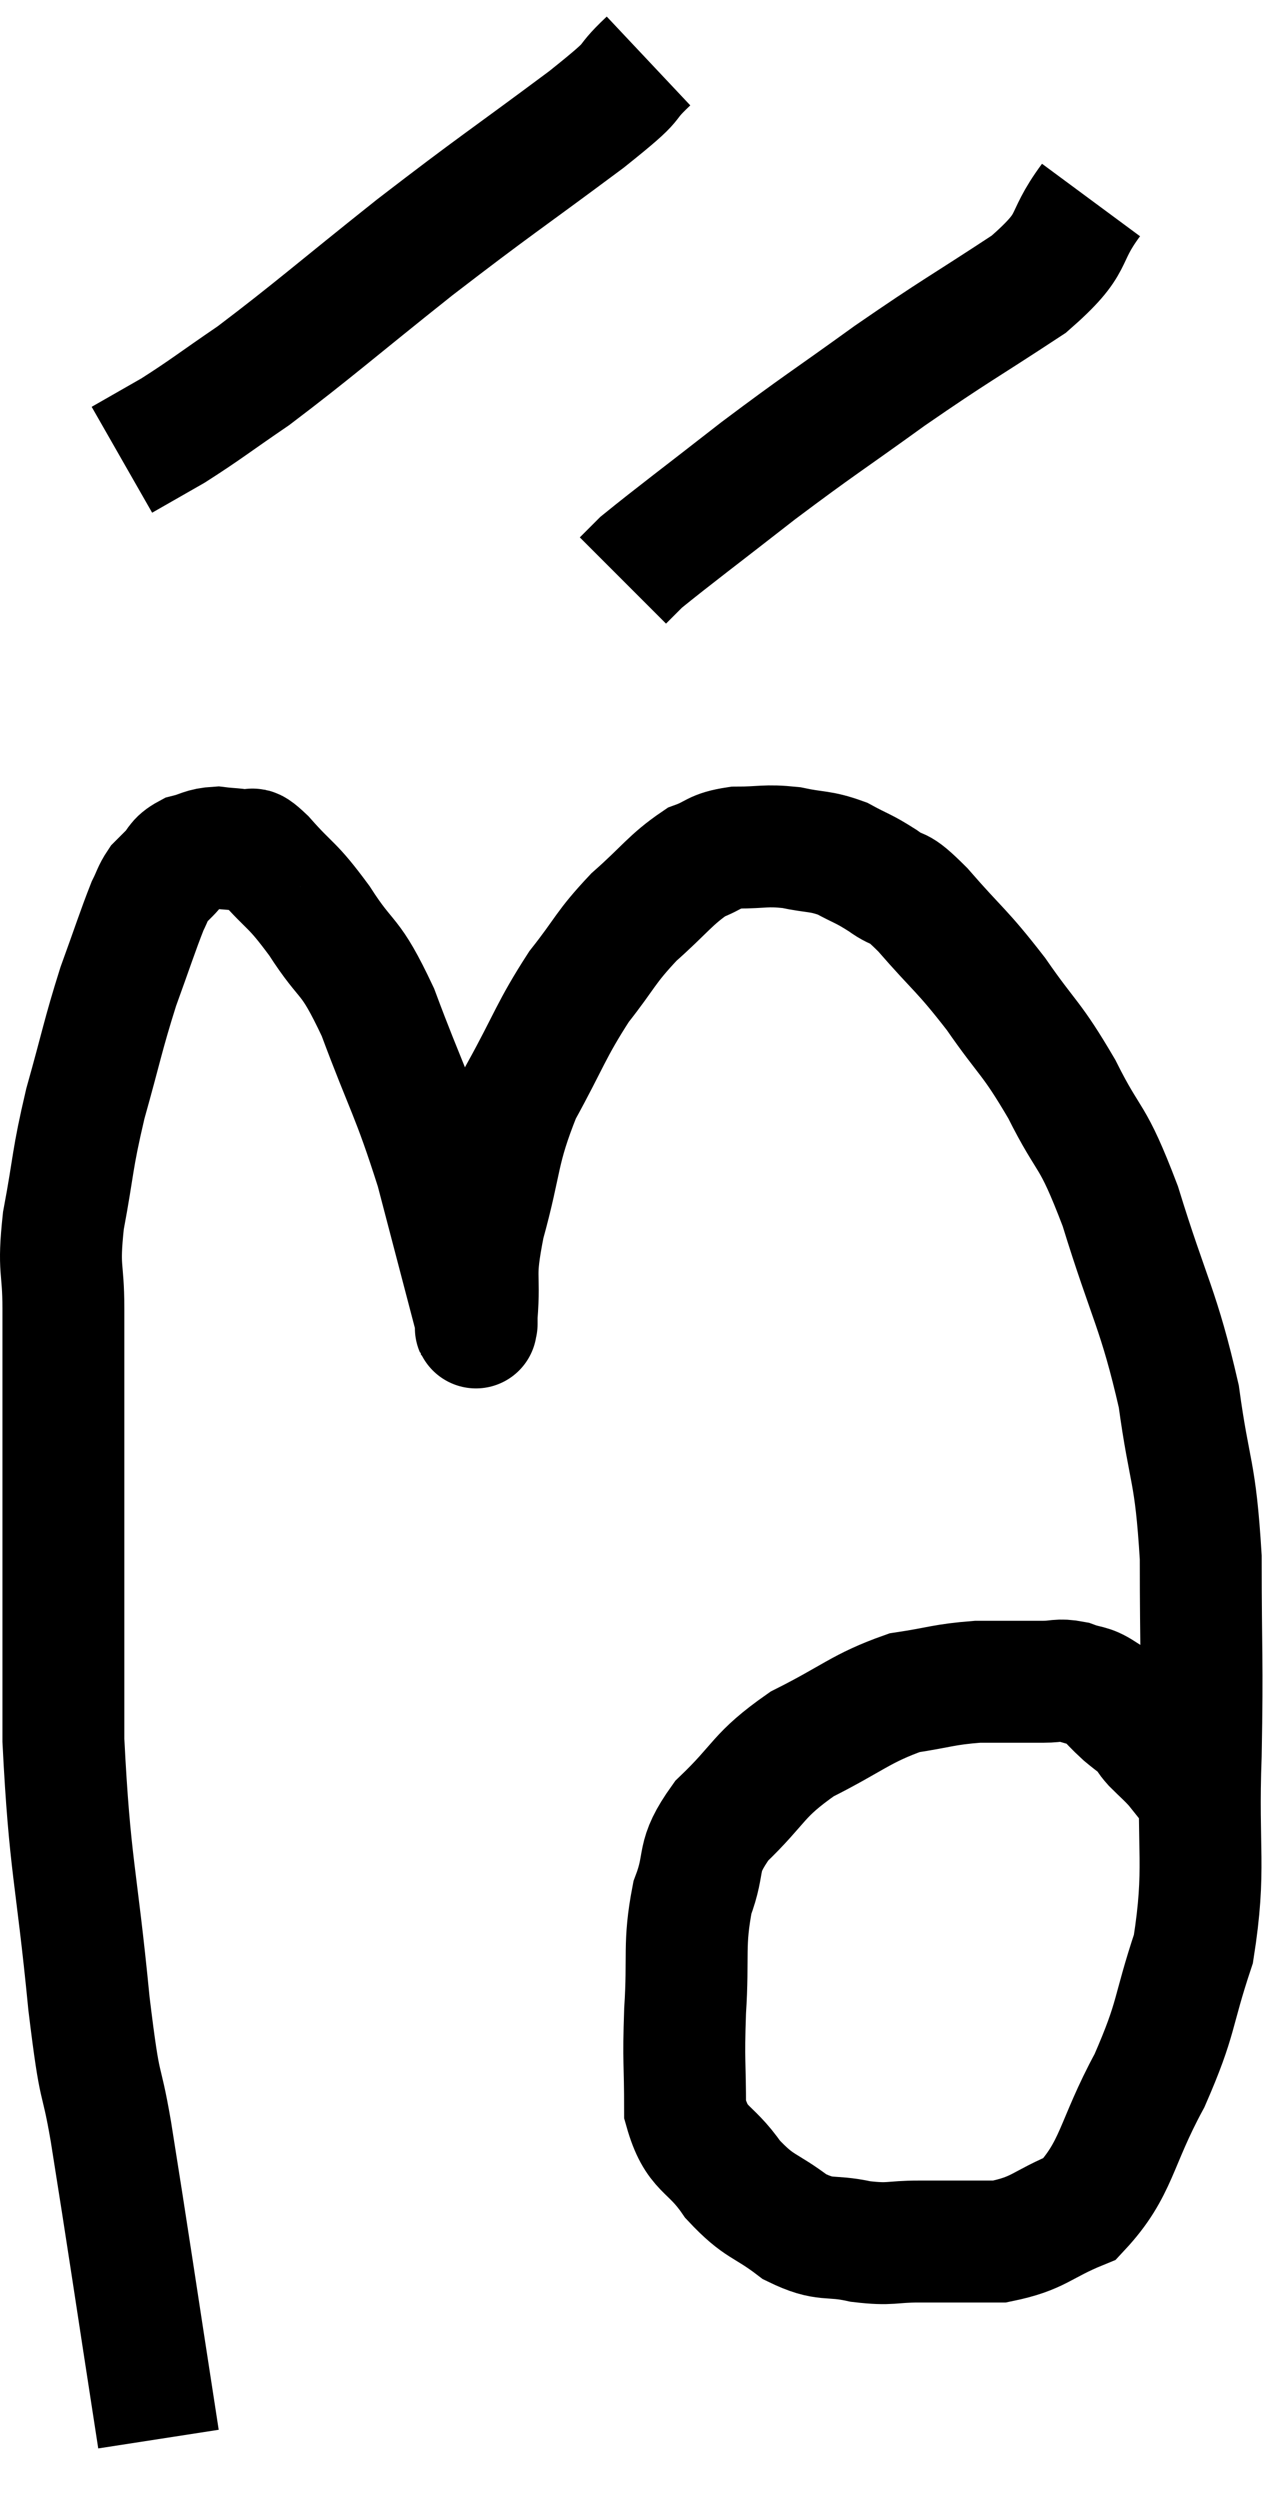 <svg xmlns="http://www.w3.org/2000/svg" viewBox="9.34 3.74 20.82 41" width="20.82" height="41"><path d="M 11.94 43.74 C 11.55 41.22, 11.445 40.485, 11.16 38.7 C 10.98 37.65, 10.995 38.205, 10.8 36.6 C 10.59 34.44, 10.485 34.365, 10.38 32.28 C 10.38 30.27, 10.38 30.03, 10.38 28.26 C 10.38 26.73, 10.38 26.325, 10.38 25.2 C 10.38 24.48, 10.29 24.6, 10.38 23.76 C 10.56 22.8, 10.515 22.8, 10.74 21.84 C 11.01 20.88, 11.025 20.73, 11.28 19.92 C 11.52 19.26, 11.595 19.02, 11.76 18.6 C 11.85 18.42, 11.85 18.375, 11.94 18.24 C 12.03 18.15, 12 18.18, 12.12 18.06 C 12.27 17.91, 12.225 17.865, 12.42 17.76 C 12.66 17.7, 12.66 17.655, 12.9 17.64 C 13.14 17.67, 13.185 17.655, 13.38 17.7 C 13.53 17.76, 13.38 17.535, 13.68 17.82 C 14.13 18.33, 14.115 18.21, 14.58 18.84 C 15.06 19.59, 15.06 19.32, 15.54 20.34 C 16.02 21.63, 16.095 21.645, 16.5 22.92 C 16.83 24.18, 16.995 24.81, 17.16 25.44 C 17.16 25.44, 17.16 25.47, 17.16 25.44 C 17.16 25.38, 17.13 25.725, 17.16 25.32 C 17.22 24.57, 17.1 24.735, 17.28 23.82 C 17.58 22.74, 17.49 22.635, 17.88 21.66 C 18.36 20.79, 18.375 20.64, 18.84 19.92 C 19.29 19.35, 19.26 19.29, 19.74 18.78 C 20.25 18.33, 20.34 18.165, 20.76 17.88 C 21.09 17.76, 21.03 17.7, 21.42 17.64 C 21.87 17.64, 21.885 17.595, 22.32 17.64 C 22.74 17.73, 22.785 17.685, 23.16 17.82 C 23.49 18, 23.49 17.97, 23.82 18.18 C 24.15 18.42, 24.015 18.195, 24.48 18.66 C 25.08 19.35, 25.11 19.305, 25.68 20.04 C 26.22 20.82, 26.25 20.73, 26.76 21.6 C 27.24 22.56, 27.24 22.26, 27.72 23.52 C 28.2 25.08, 28.35 25.2, 28.68 26.64 C 28.86 27.96, 28.95 27.81, 29.04 29.28 C 29.04 30.9, 29.07 30.915, 29.04 32.52 C 28.98 34.11, 29.13 34.365, 28.92 35.7 C 28.56 36.78, 28.665 36.795, 28.2 37.86 C 27.63 38.91, 27.675 39.3, 27.06 39.96 C 26.4 40.23, 26.4 40.365, 25.74 40.5 C 25.08 40.5, 24.99 40.5, 24.42 40.5 C 23.94 40.5, 23.97 40.56, 23.46 40.5 C 22.92 40.38, 22.905 40.515, 22.38 40.26 C 21.87 39.87, 21.81 39.96, 21.36 39.48 C 20.97 38.91, 20.775 39.03, 20.58 38.34 C 20.58 37.53, 20.55 37.59, 20.58 36.72 C 20.64 35.79, 20.55 35.64, 20.7 34.86 C 20.94 34.23, 20.73 34.23, 21.18 33.6 C 21.84 32.97, 21.75 32.865, 22.5 32.34 C 23.34 31.92, 23.46 31.755, 24.18 31.5 C 24.78 31.41, 24.81 31.365, 25.38 31.32 C 25.92 31.32, 26.07 31.32, 26.46 31.32 C 26.7 31.32, 26.7 31.275, 26.94 31.32 C 27.18 31.41, 27.21 31.365, 27.42 31.5 C 27.6 31.68, 27.6 31.695, 27.78 31.86 C 27.96 32.01, 28.02 32.04, 28.14 32.16 C 28.2 32.25, 28.14 32.205, 28.26 32.34 C 28.44 32.52, 28.47 32.535, 28.62 32.7 C 28.74 32.85, 28.8 32.925, 28.86 33 C 28.86 33, 28.785 32.91, 28.86 33 C 29.01 33.18, 29.085 33.27, 29.16 33.36 L 29.16 33.36" fill="none" stroke="black" stroke-width="2"></path><path d="M 19.98 4.74 C 19.47 5.22, 19.92 4.935, 18.96 5.7 C 17.55 6.75, 17.505 6.75, 16.14 7.8 C 14.82 8.85, 14.49 9.15, 13.5 9.9 C 12.84 10.35, 12.72 10.455, 12.18 10.8 L 11.34 11.28" fill="none" stroke="black" stroke-width="2"></path><path d="M 27.24 7.02 C 26.73 7.71, 27.045 7.68, 26.22 8.4 C 25.08 9.15, 25.05 9.135, 23.94 9.9 C 22.86 10.68, 22.8 10.695, 21.78 11.46 C 20.82 12.21, 20.415 12.51, 19.86 12.96 C 19.71 13.11, 19.635 13.185, 19.56 13.26 L 19.56 13.26" fill="none" stroke="black" stroke-width="2"></path></svg>